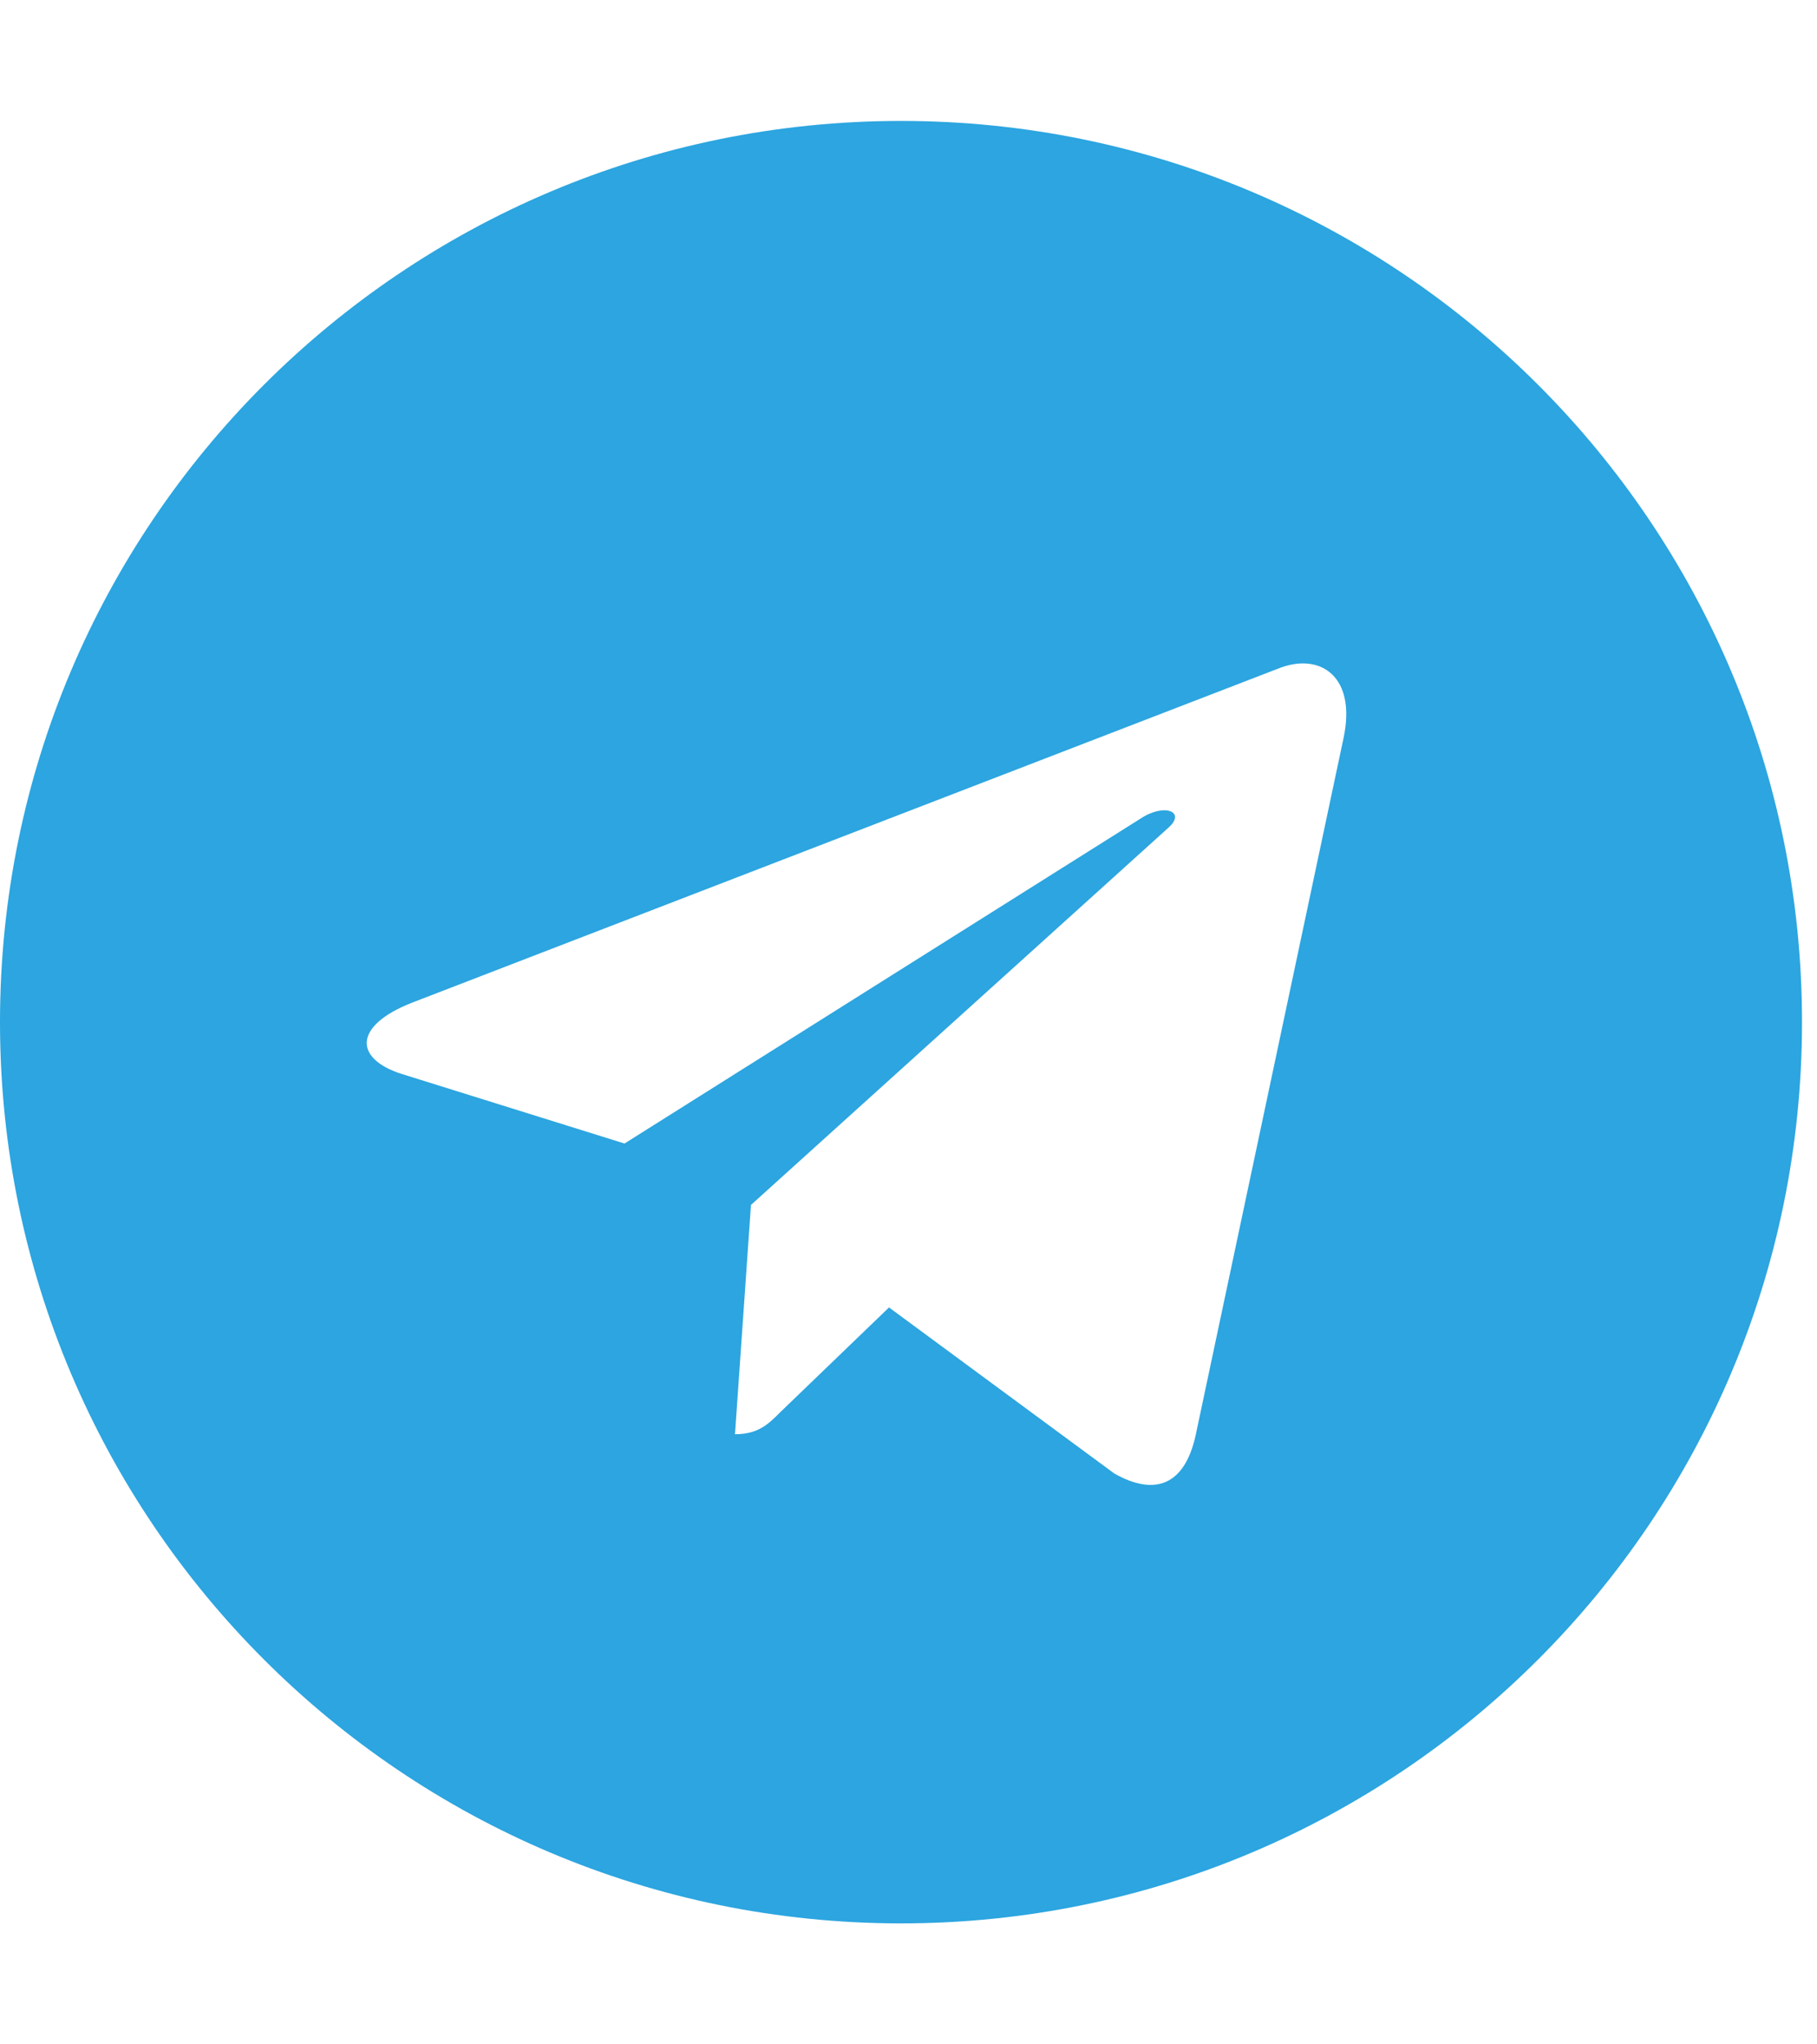 <svg width="40" height="45" viewBox="0 0 40 45" fill="none" xmlns="http://www.w3.org/2000/svg">
<g clip-path="url(#clip0_40_3345)">
<path fill-rule="evenodd" clip-rule="evenodd" d="M19.835 2.662C8.878 2.662 0 11.541 0 22.5C0 33.458 8.878 42.337 19.835 42.337C30.792 42.337 39.67 33.458 39.67 22.5C39.67 11.541 30.792 2.662 19.835 2.662ZM29.576 16.252L26.321 31.595C26.081 32.682 25.434 32.946 24.53 32.434L19.571 28.779L17.18 31.082C16.916 31.346 16.692 31.57 16.18 31.57L16.532 26.523L25.721 18.22C26.121 17.868 25.634 17.668 25.106 18.02L13.748 25.171L8.854 23.643C7.79 23.308 7.766 22.58 9.078 22.068L28.201 14.693C29.089 14.373 29.864 14.909 29.576 16.252Z" fill="#2CA5E0"/>
</g>
<defs>
<clipPath id="clip0_40_3345">
<rect width="39.67" height="45" fill="white"/>
</clipPath>
</defs>
</svg>
